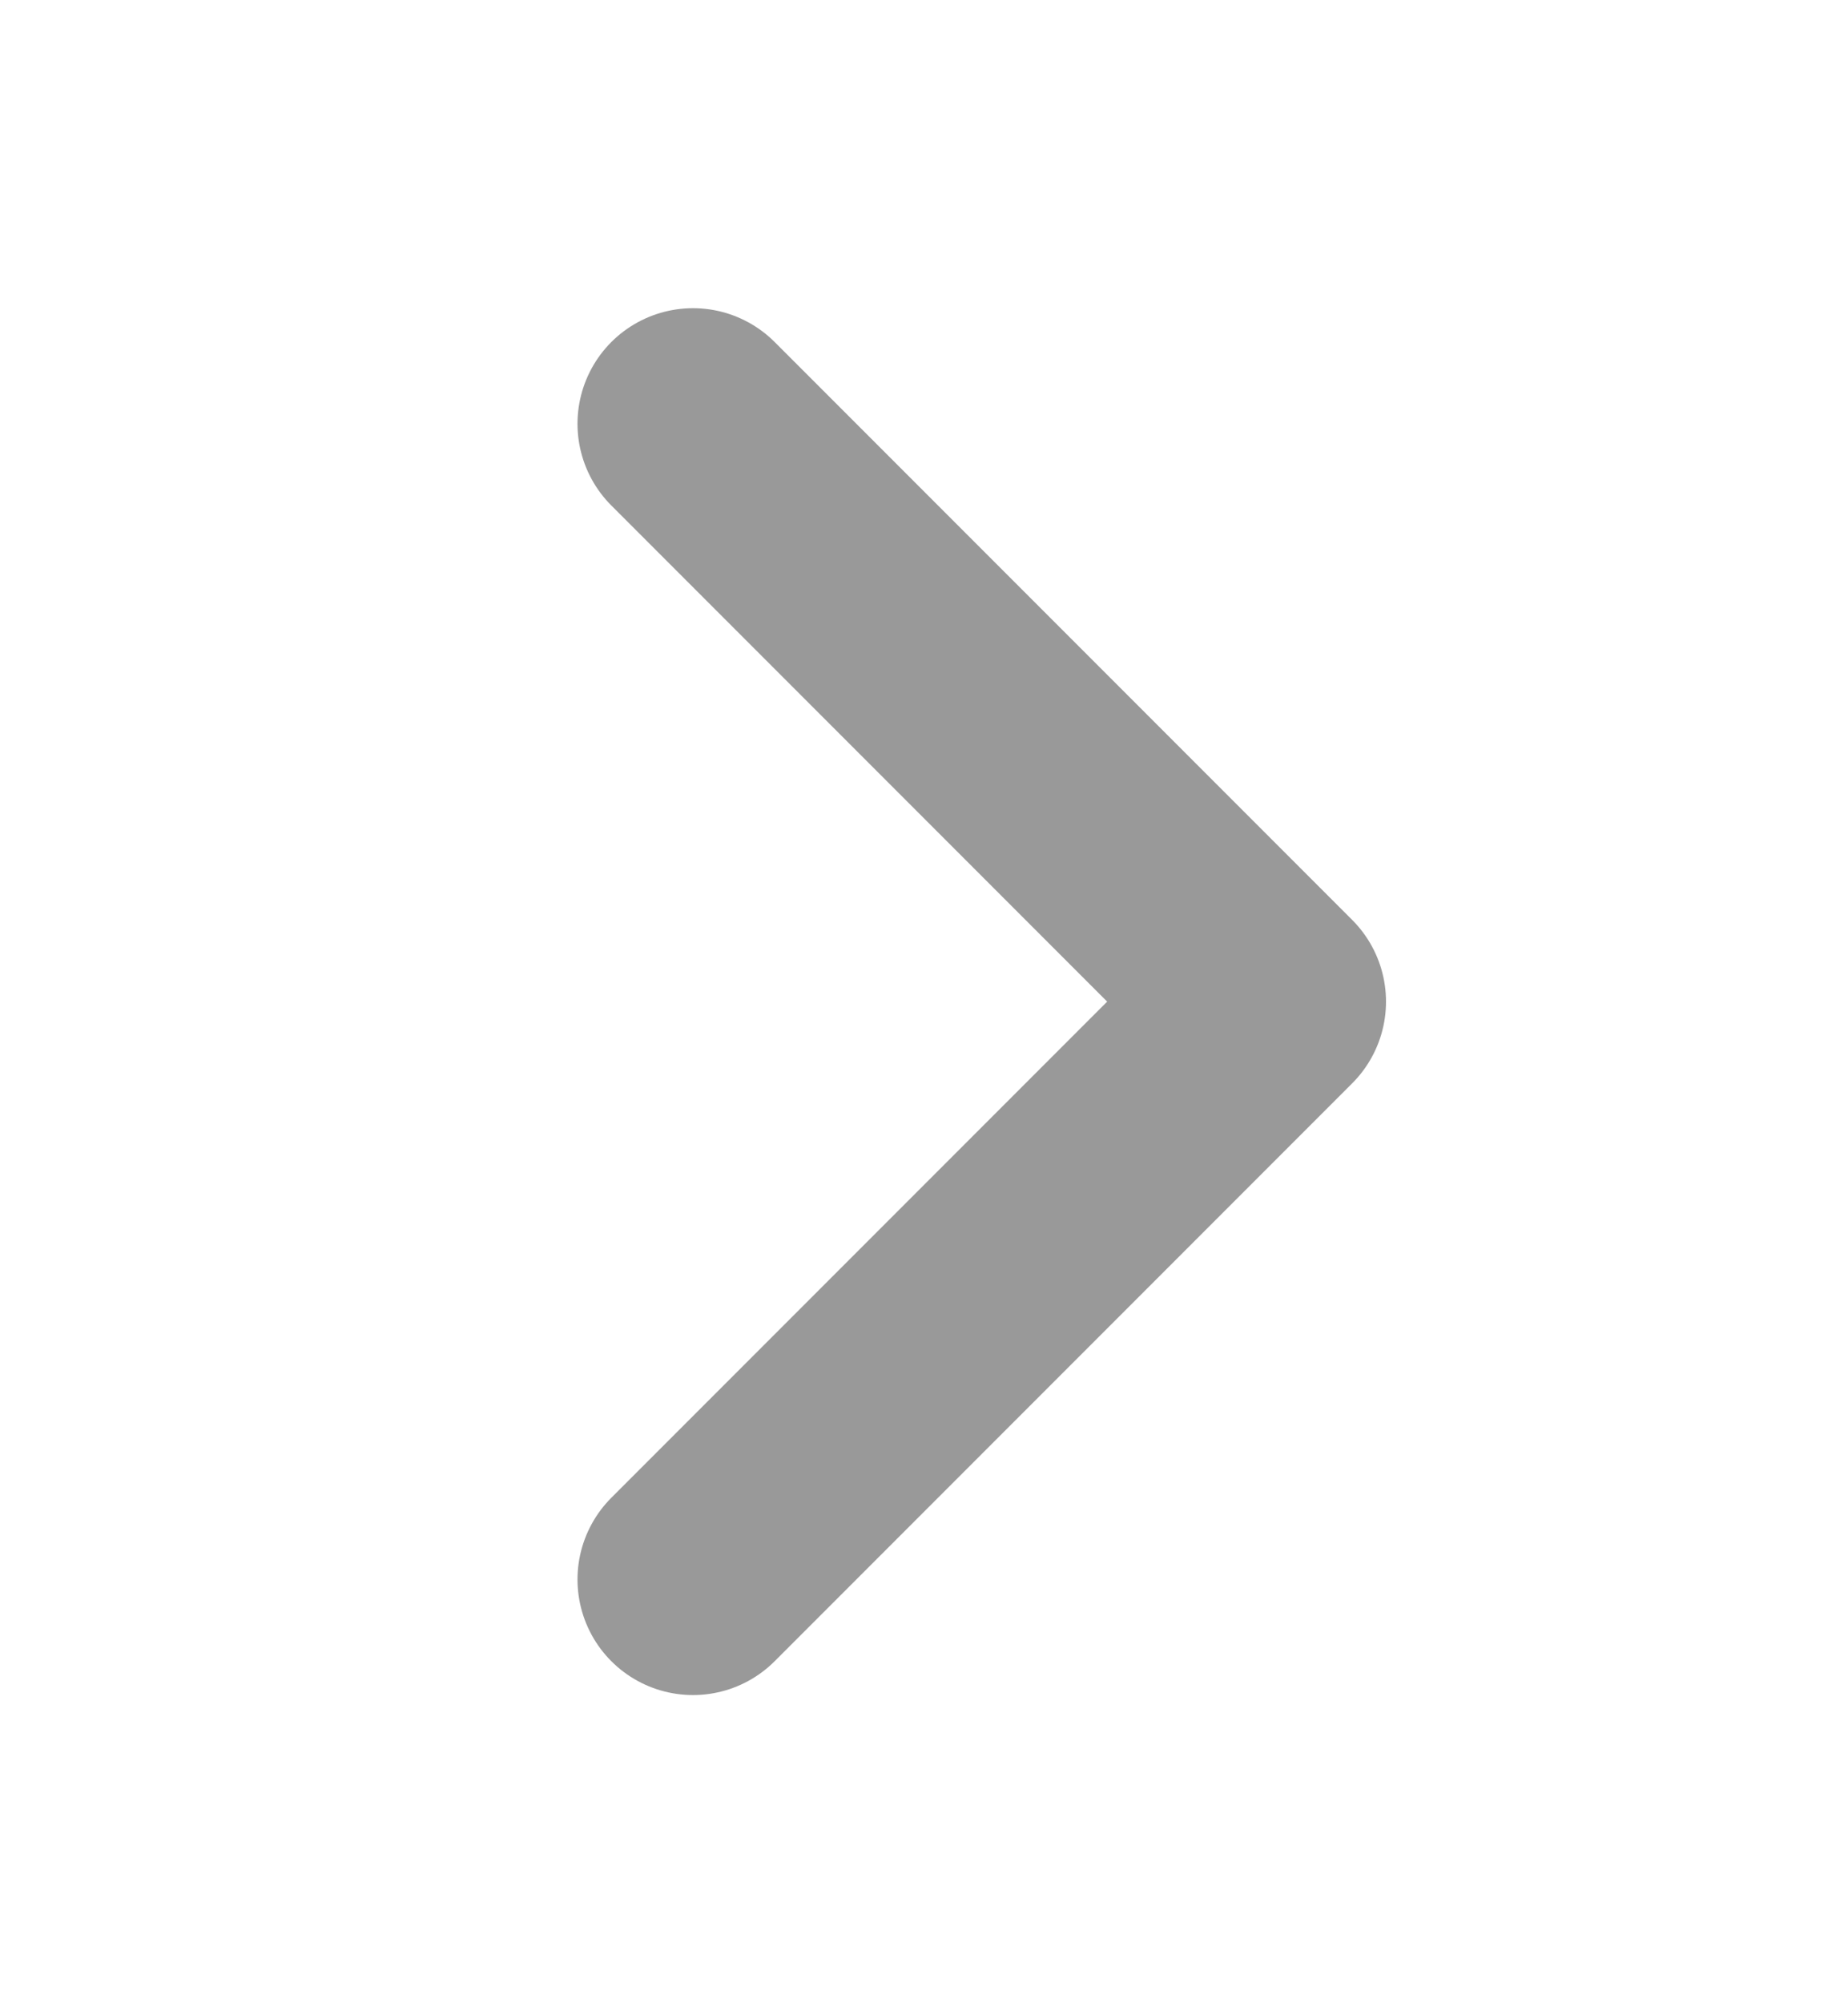 <svg width="12" height="13" fill="none" xmlns="http://www.w3.org/2000/svg"><g clip-path="url(#clip0_471_3345)"><path d="M4.5 2.75L8.25 6.5 4.5 10.25" stroke="#999" stroke-width="1.5" stroke-linecap="round" stroke-linejoin="round"/></g><defs><clipPath id="clip0_471_3345"><path fill="#fff" transform="translate(0 .5)" d="M0 0h12v12H0z"/></clipPath></defs></svg>